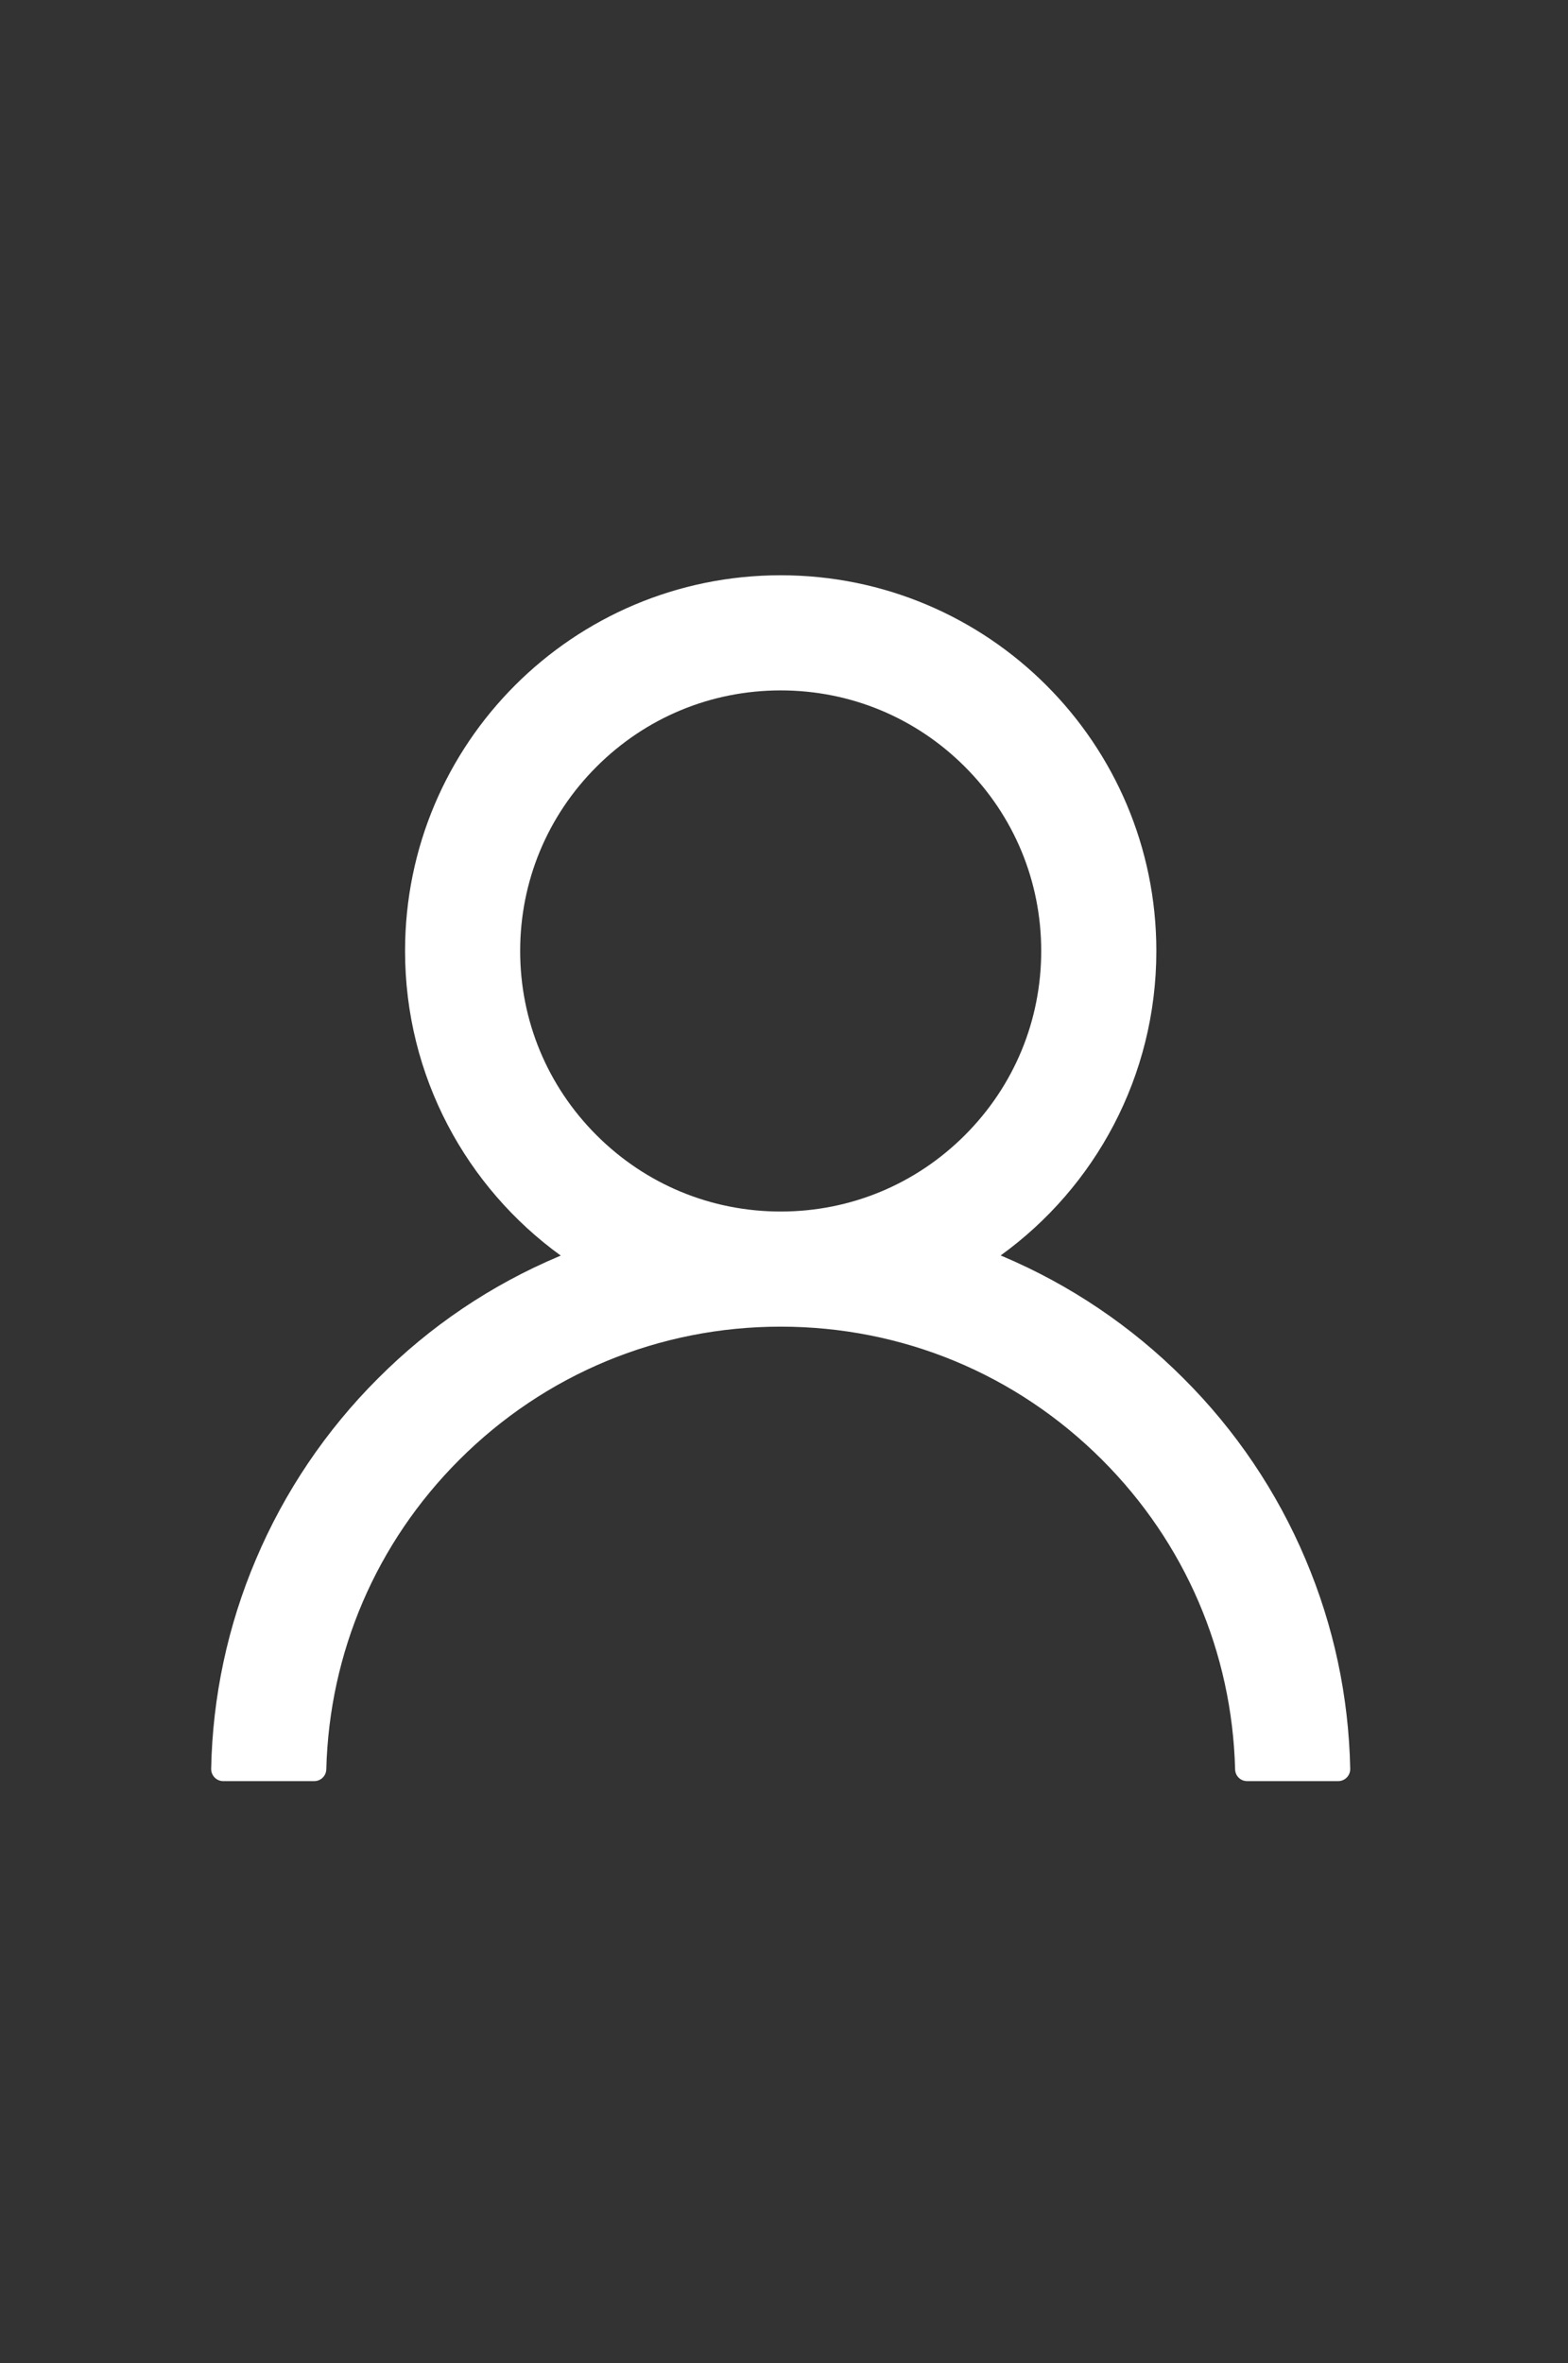 <svg width="73" height="110" viewBox="0 0 73 110" fill="none" xmlns="http://www.w3.org/2000/svg">
<rect x="0" y="0" width="73" height="110" fill="#333333" stroke="none"/>
<g clip-path="url(#clip0)">
<path d="M60.781 72.587C59.451 69.436 57.52 66.574 55.097 64.16C52.681 61.739 49.82 59.809 46.67 58.476C46.642 58.462 46.614 58.455 46.586 58.441C50.979 55.268 53.835 50.099 53.835 44.267C53.835 34.606 46.007 26.778 36.346 26.778C26.685 26.778 18.858 34.606 18.858 44.267C18.858 50.099 21.714 55.268 26.107 58.448C26.079 58.462 26.05 58.469 26.022 58.483C22.863 59.816 20.028 61.727 17.595 64.167C15.175 66.583 13.244 69.445 11.912 72.594C10.602 75.677 9.896 78.983 9.831 82.333C9.829 82.408 9.843 82.483 9.87 82.553C9.898 82.623 9.939 82.687 9.991 82.741C10.044 82.795 10.107 82.838 10.176 82.867C10.246 82.896 10.32 82.911 10.395 82.911H14.627C14.937 82.911 15.184 82.664 15.191 82.361C15.332 76.917 17.518 71.818 21.382 67.954C25.381 63.956 30.691 61.755 36.346 61.755C42.002 61.755 47.312 63.956 51.31 67.954C55.175 71.818 57.361 76.917 57.502 82.361C57.509 82.671 57.756 82.911 58.066 82.911H62.297C62.372 82.911 62.447 82.896 62.516 82.867C62.586 82.838 62.648 82.795 62.701 82.741C62.754 82.687 62.795 82.623 62.822 82.553C62.85 82.483 62.863 82.408 62.861 82.333C62.791 78.962 62.093 75.683 60.781 72.587V72.587ZM36.346 56.396C33.109 56.396 30.063 55.134 27.771 52.842C25.479 50.55 24.217 47.504 24.217 44.267C24.217 41.03 25.479 37.983 27.771 35.692C30.063 33.4 33.109 32.138 36.346 32.138C39.583 32.138 42.63 33.4 44.921 35.692C47.213 37.983 48.475 41.03 48.475 44.267C48.475 47.504 47.213 50.55 44.921 52.842C42.63 55.134 39.583 56.396 36.346 56.396Z" fill="white"/>
</g>
<defs>
<clipPath id="clip0">
<rect x="0.238" y="0.686" width="72.211" height="108.317" fill="white"/>
</clipPath>
</defs>
</svg>
